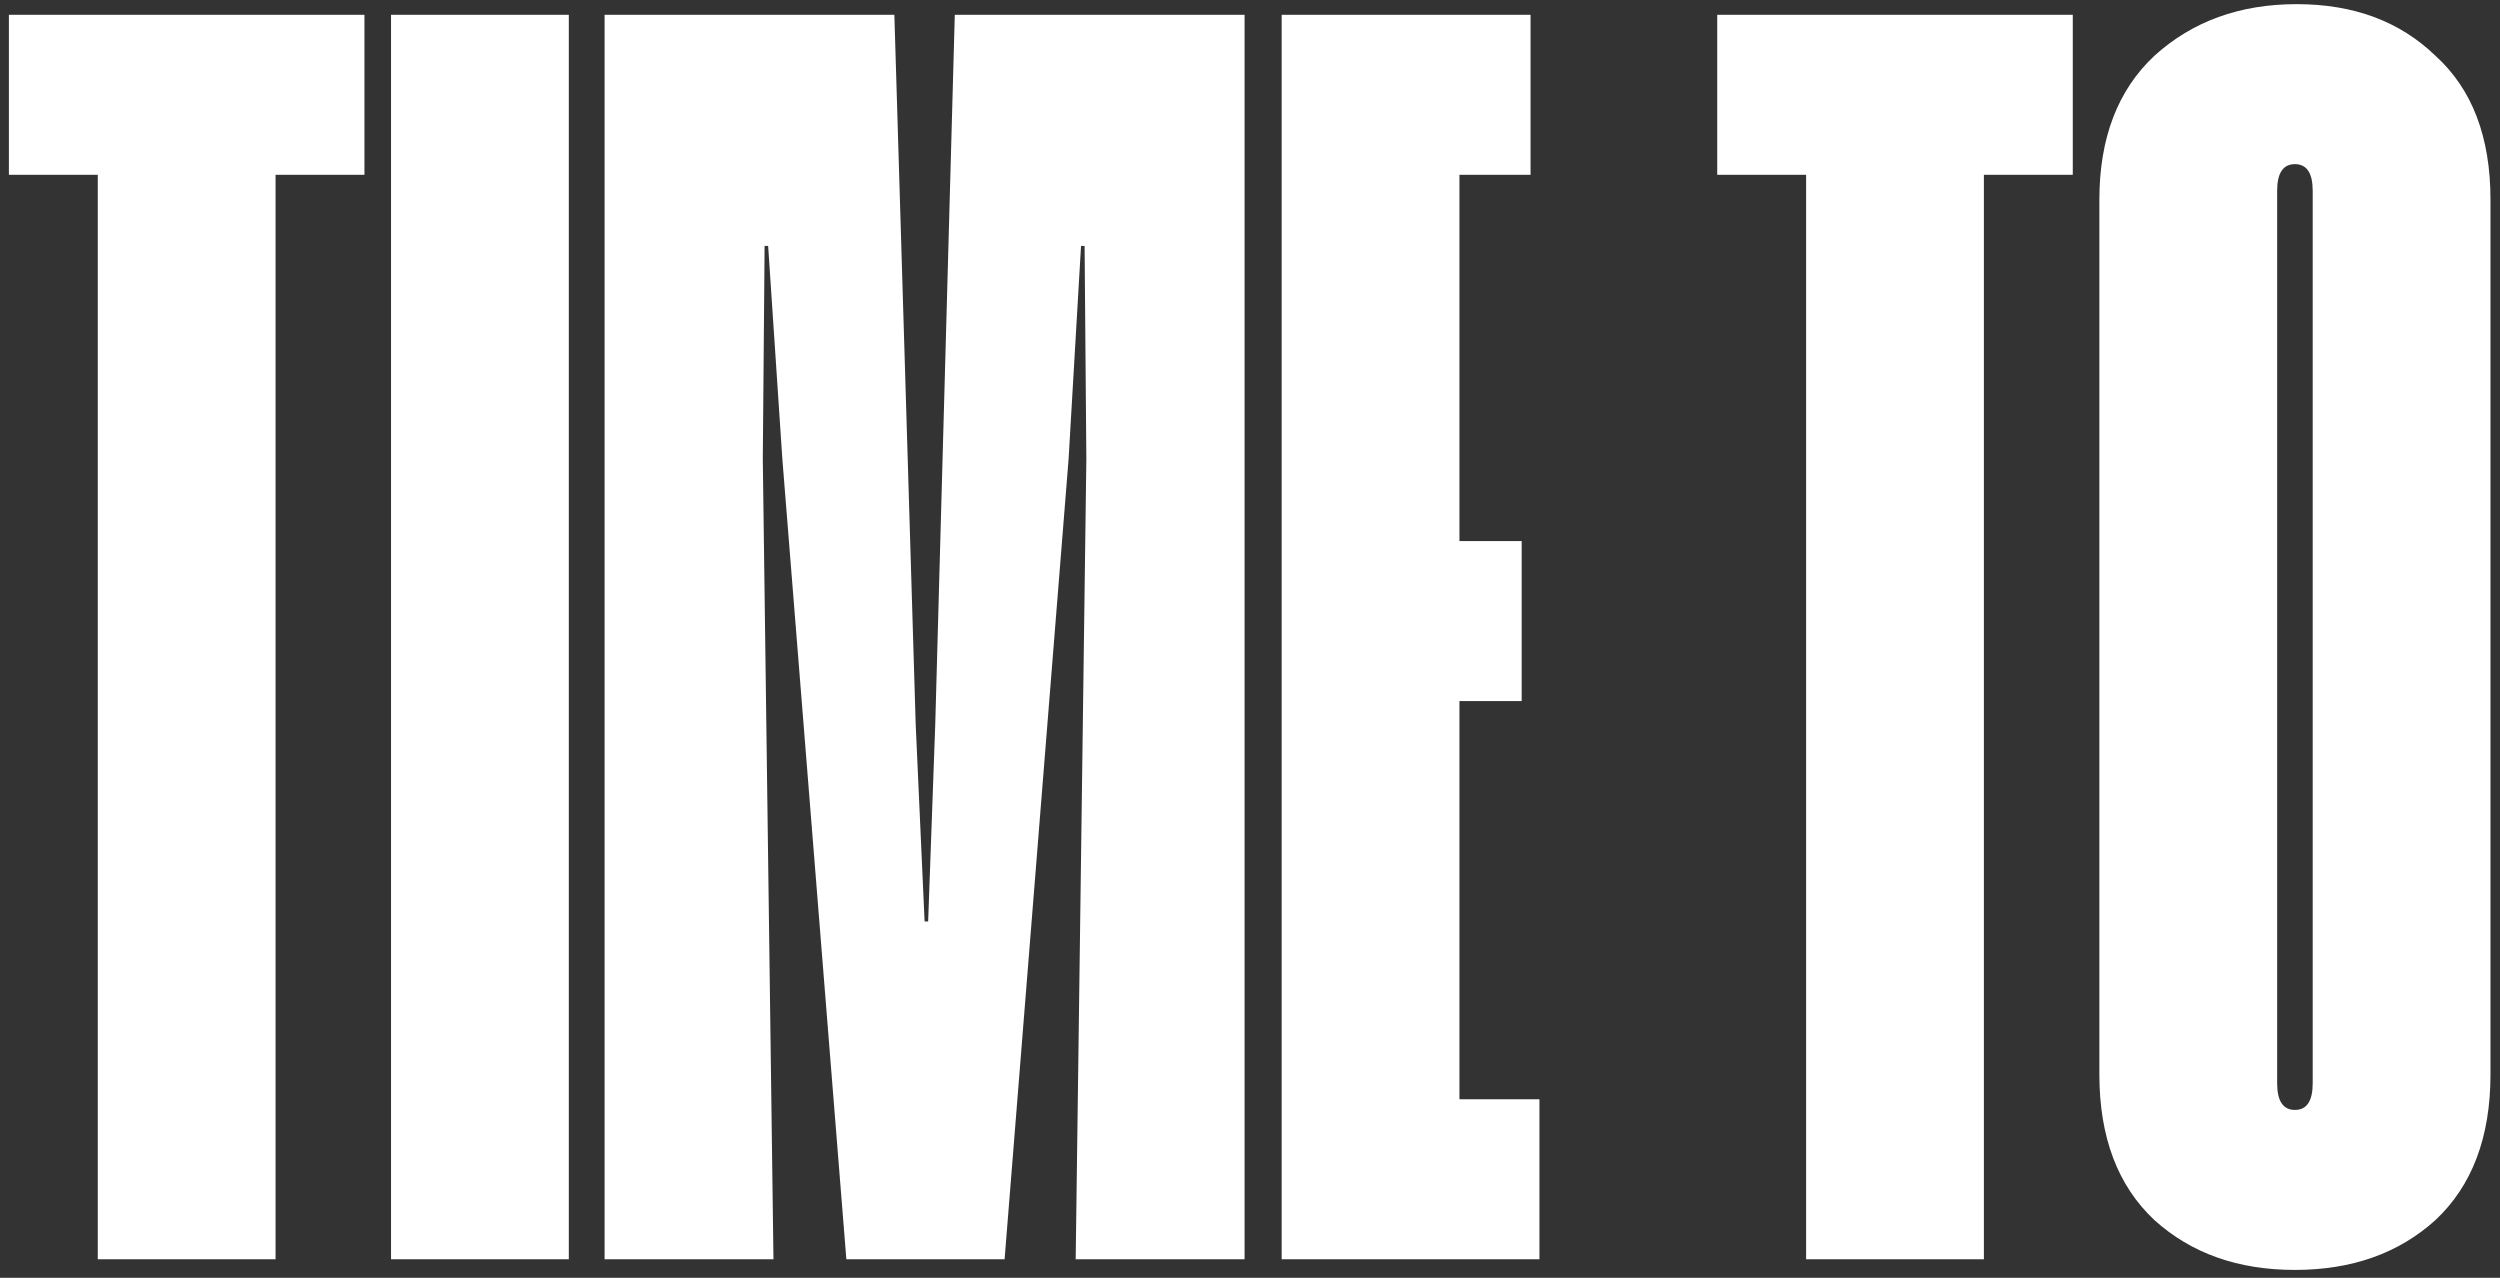 <svg width="135" height="69" viewBox="0 0 135 69" fill="none" xmlns="http://www.w3.org/2000/svg">
<rect x="0" y="0" width="135" height="69" fill="#333333" stroke="none"/>
<path d="M19.68 9.44H14.88V68H5.28V9.44H0.48V0.8H19.68V9.44ZM30.716 68H21.116V0.8H30.716V68ZM67.207 68H58.087L58.663 24.8L58.568 13.28H58.376L57.703 24.8L54.248 68H45.703L42.248 24.8L41.48 13.28H41.288L41.191 24.8L41.767 68H32.648V0.8H48.295L49.447 39.104L49.928 49.76H50.12L50.504 39.104L51.559 0.8H67.207V68ZM82.65 9.44H78.81V29.216H82.17V37.856H78.81V59.36H83.13V68H69.21V0.8H82.65V9.44ZM111.93 9.44H107.13V68H97.53V9.44H92.73V0.8H111.93V9.44ZM134.486 58.016C134.486 61.408 133.494 64.032 131.51 65.888C129.526 67.68 126.998 68.576 123.926 68.576C120.854 68.576 118.326 67.68 116.342 65.888C114.358 64.032 113.366 61.408 113.366 58.016V10.784C113.366 7.456 114.358 4.864 116.342 3.008C118.39 1.152 120.95 0.224 124.022 0.224C127.094 0.224 129.59 1.152 131.51 3.008C133.494 4.8 134.486 7.392 134.486 10.784V58.016ZM124.886 10.304C124.886 9.344 124.566 8.864 123.926 8.864C123.286 8.864 122.966 9.344 122.966 10.304V58.496C122.966 59.456 123.286 59.936 123.926 59.936C124.566 59.936 124.886 59.456 124.886 58.496V10.304Z" fill="white"/>
</svg>
